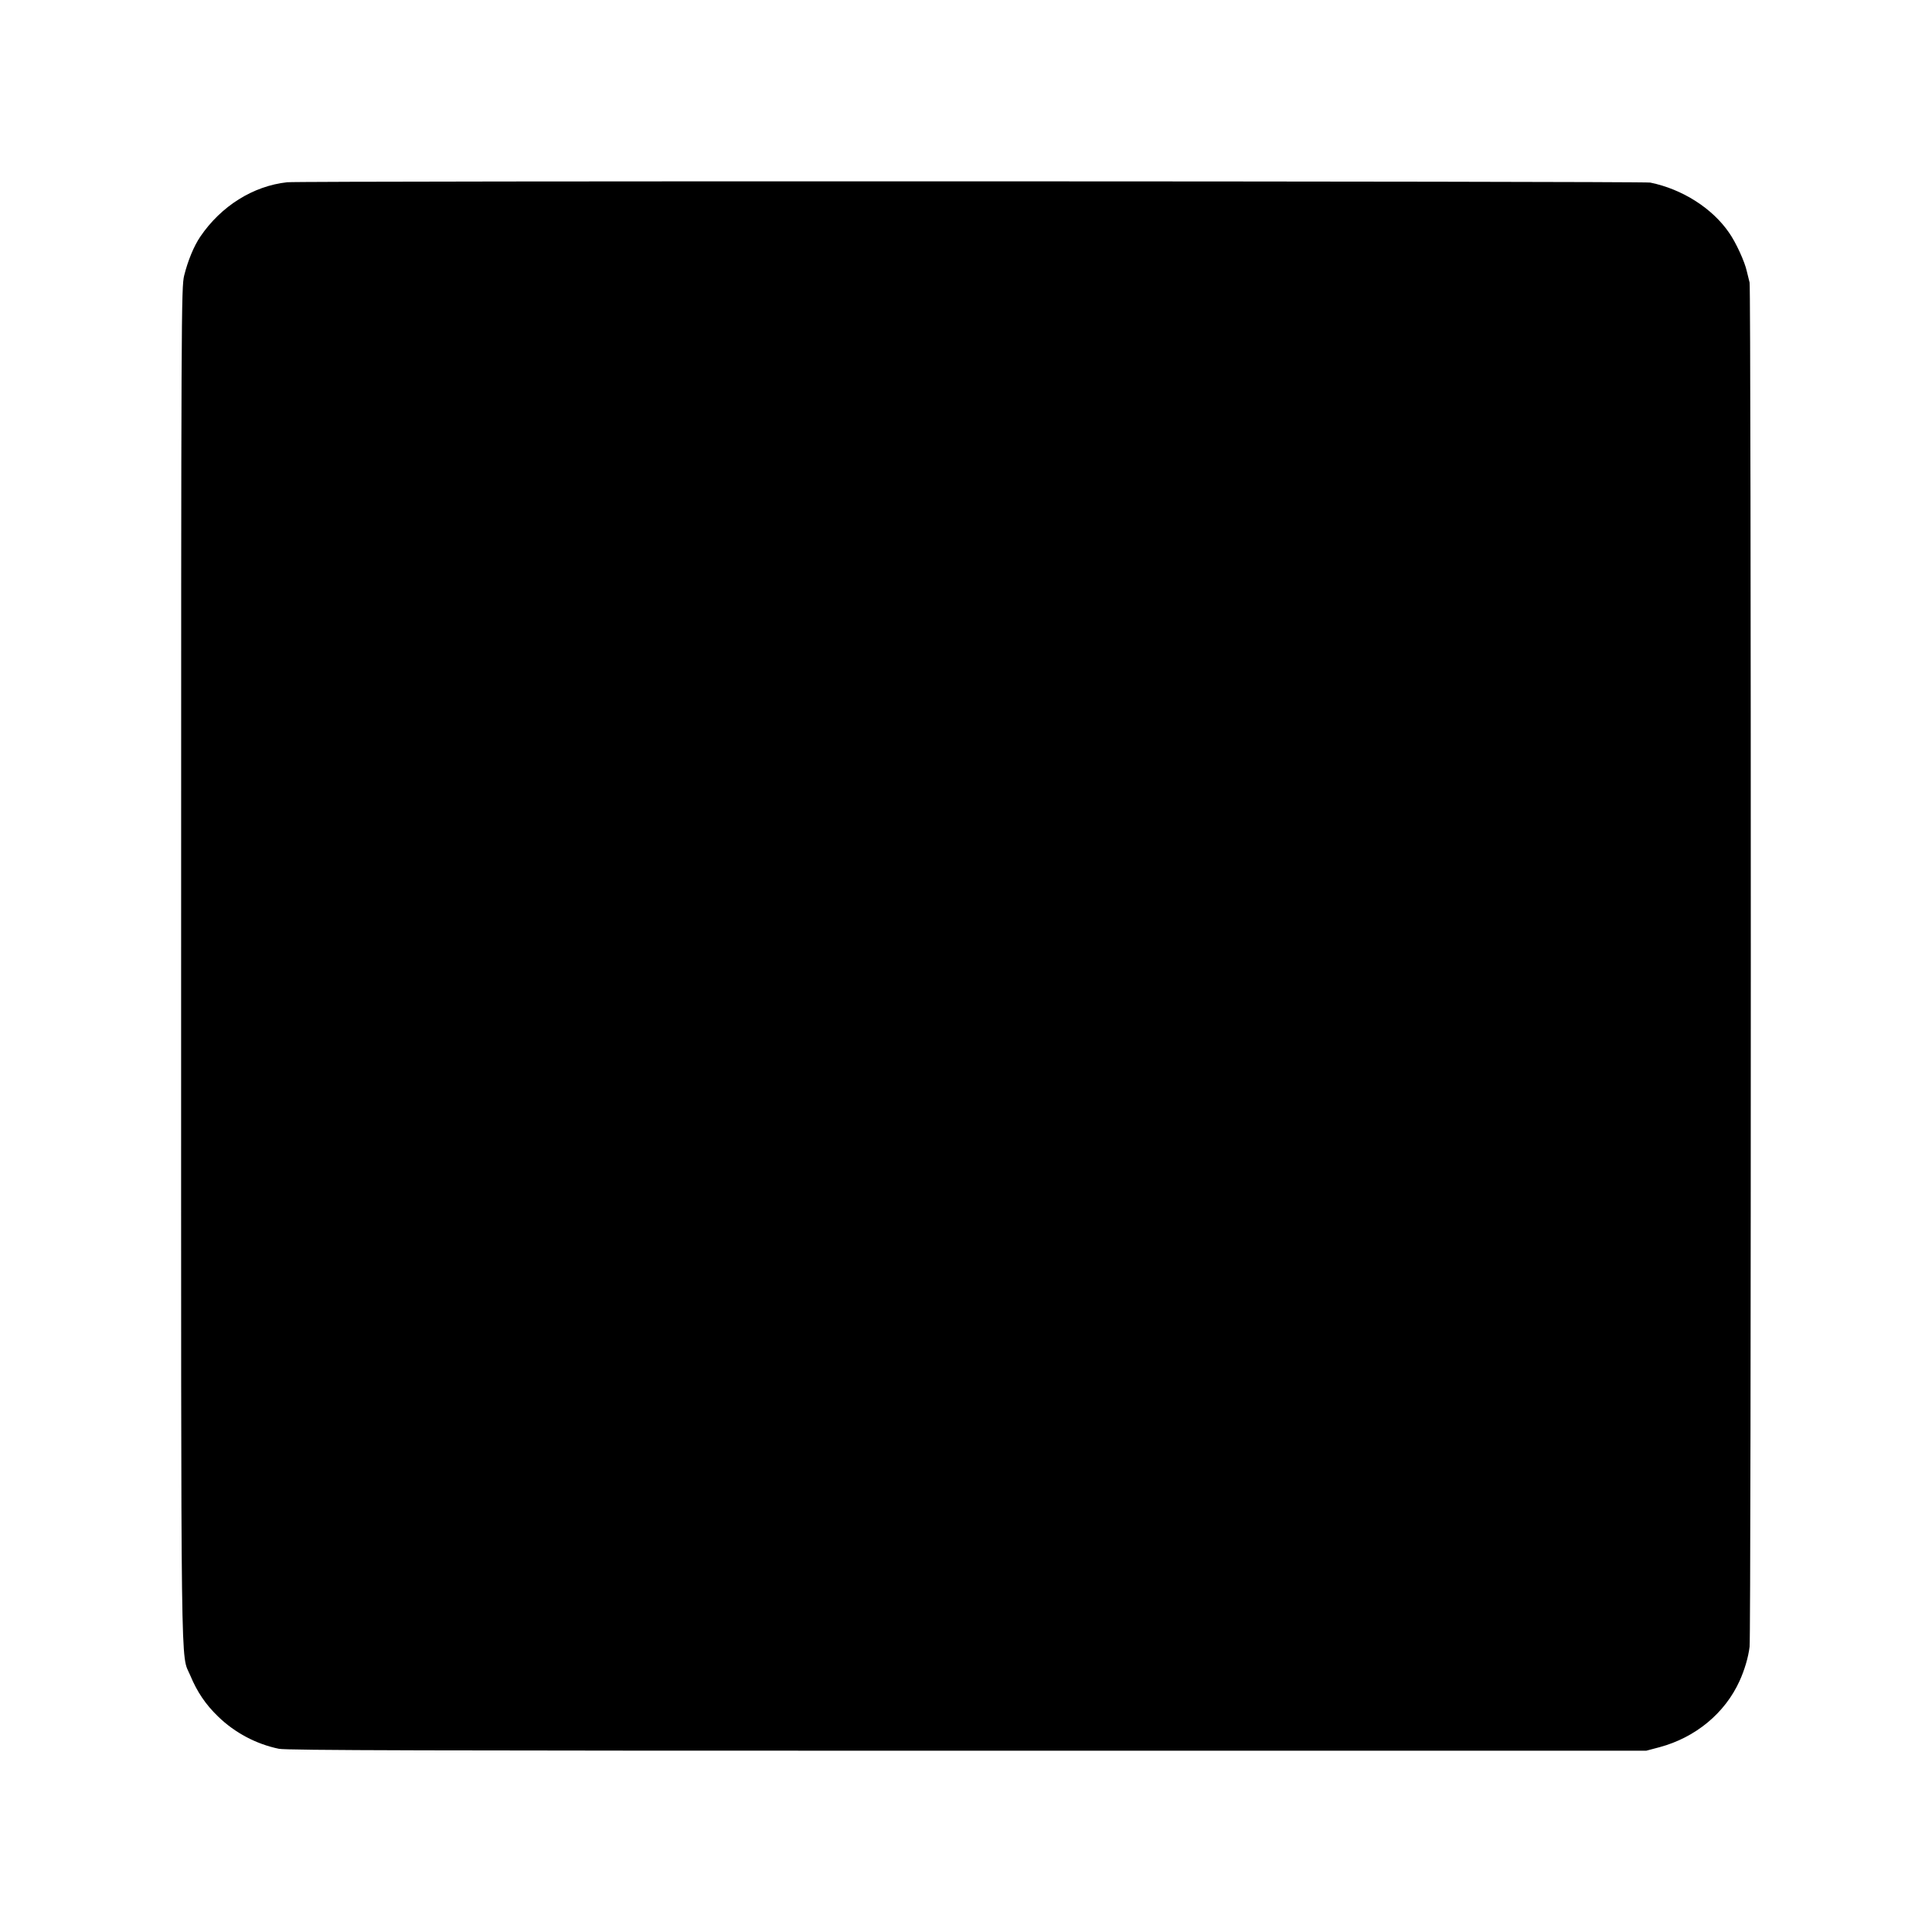<?xml version="1.0" standalone="no"?>
<!DOCTYPE svg PUBLIC "-//W3C//DTD SVG 20010904//EN"
 "http://www.w3.org/TR/2001/REC-SVG-20010904/DTD/svg10.dtd">
<svg version="1.0" xmlns="http://www.w3.org/2000/svg"
 width="1200pt" height="1200pt" viewBox="0 0 1200 1200"
 preserveAspectRatio="xMidYMid meet">
<g transform="translate(0,1200) scale(0.1,-0.1)"
fill="#000000" stroke="none">
<path d="M1784 10868 c-212 -23 -411 -148 -540 -338 -40 -59 -77 -149 -100
-241 -18 -72 -19 -210 -19 -4284 0 -4581 -4 -4266 57 -4412 42 -101 95 -180
173 -255 104 -101 237 -171 377 -200 50 -10 905 -12 4278 -12 l4215 0 83 22
c223 60 406 211 497 412 30 66 54 145 62 212 10 72 10 8439 0 8473 -3 11 -10
42 -17 69 -13 61 -68 180 -110 240 -104 152 -290 271 -490 312 -44 9 -8383 11
-8466 2z"/>
</g>
</svg>
